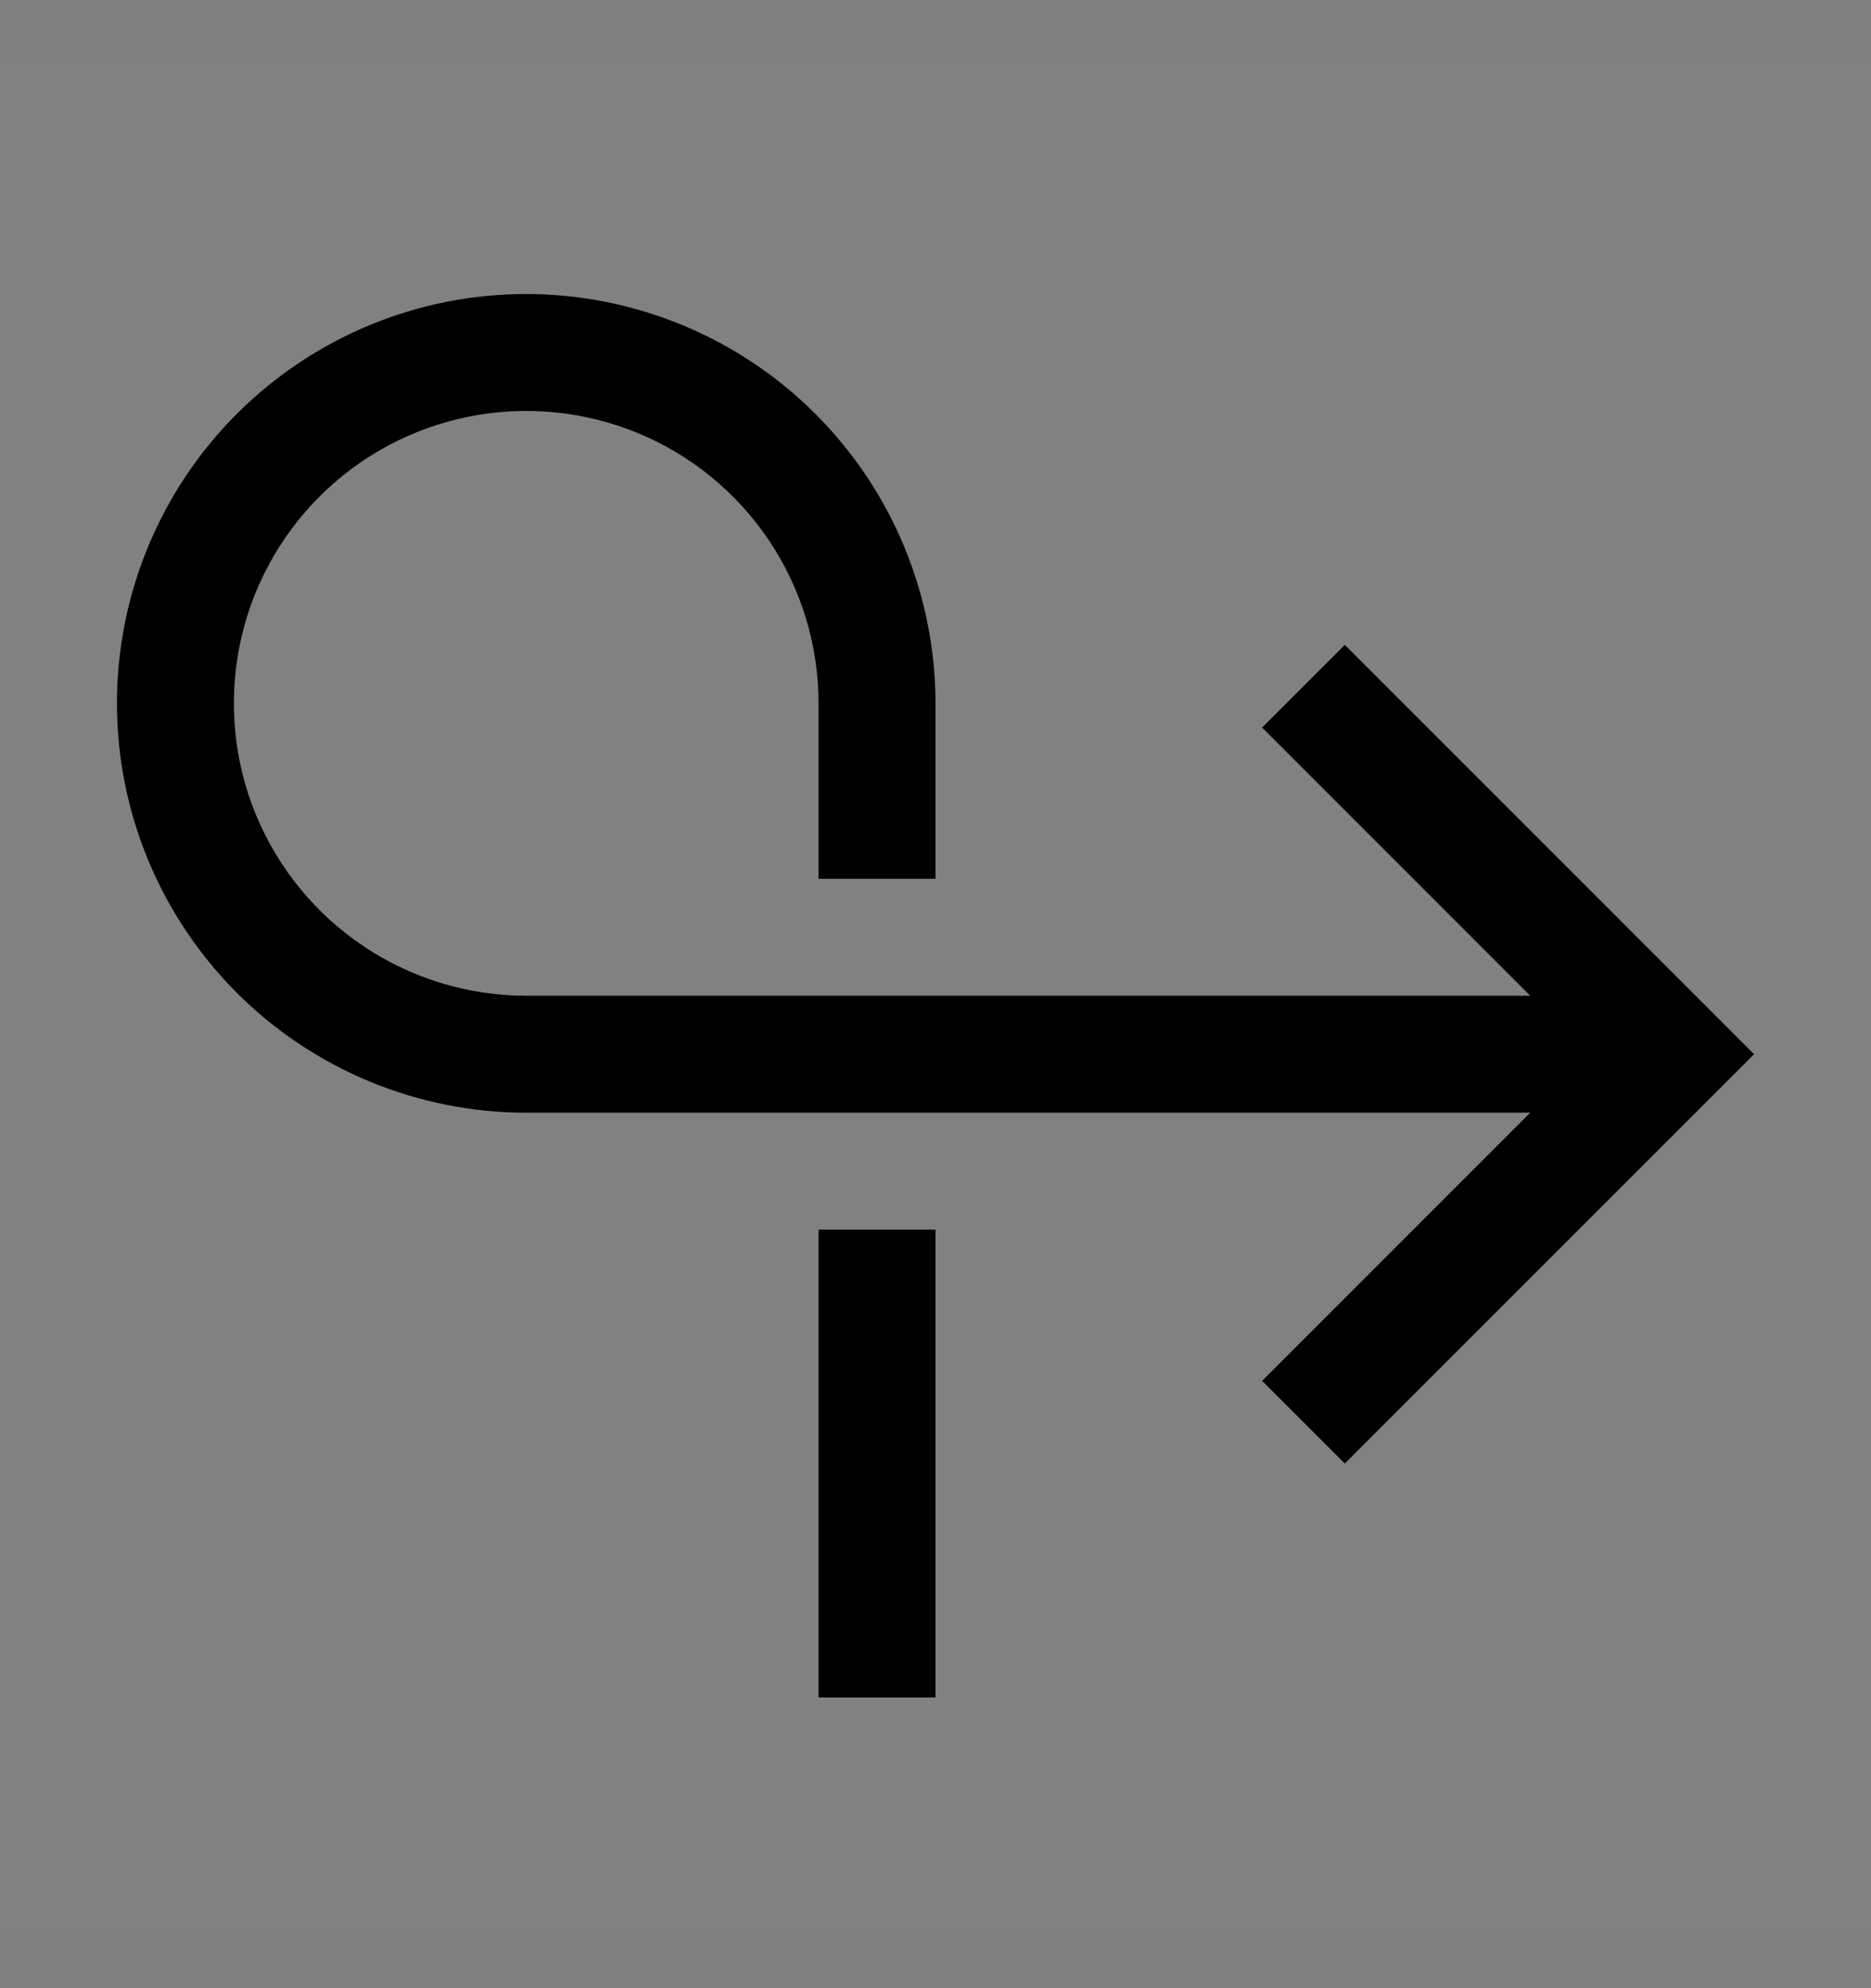 <svg viewBox="0 0 16 17" fill="none" xmlns="http://www.w3.org/2000/svg">
<rect x="0" y="0" width="16" height="17" fill="#808080" stroke="none"/>
<rect width="16" height="16" transform="translate(0 0.514)" fill="white" fill-opacity="0.01" style="mix-blend-mode:multiply"/>
<path d="M8 10.514H7V14.514H8V10.514Z" fill="currentColor"/>
<path d="M4.5 2.514C5.428 2.515 6.318 2.884 6.974 3.54C7.63 4.196 7.999 5.086 8 6.014V7.514H7V6.014C7 5.519 6.853 5.036 6.579 4.625C6.304 4.214 5.914 3.893 5.457 3.704C5 3.515 4.497 3.465 4.012 3.562C3.527 3.658 3.082 3.896 2.732 4.246C2.383 4.596 2.144 5.041 2.048 5.526C1.952 6.011 2.001 6.514 2.19 6.97C2.38 7.427 2.7 7.818 3.111 8.092C3.522 8.367 4.006 8.514 4.5 8.514H13.086L10.793 6.221L11.5 5.514L15 9.014L11.5 12.514L10.793 11.807L13.086 9.514H4.5C3.572 9.514 2.682 9.145 2.025 8.489C1.369 7.832 1 6.942 1 6.014C1 5.085 1.369 4.195 2.025 3.539C2.682 2.882 3.572 2.514 4.5 2.514Z" fill="currentColor"/>
</svg>
